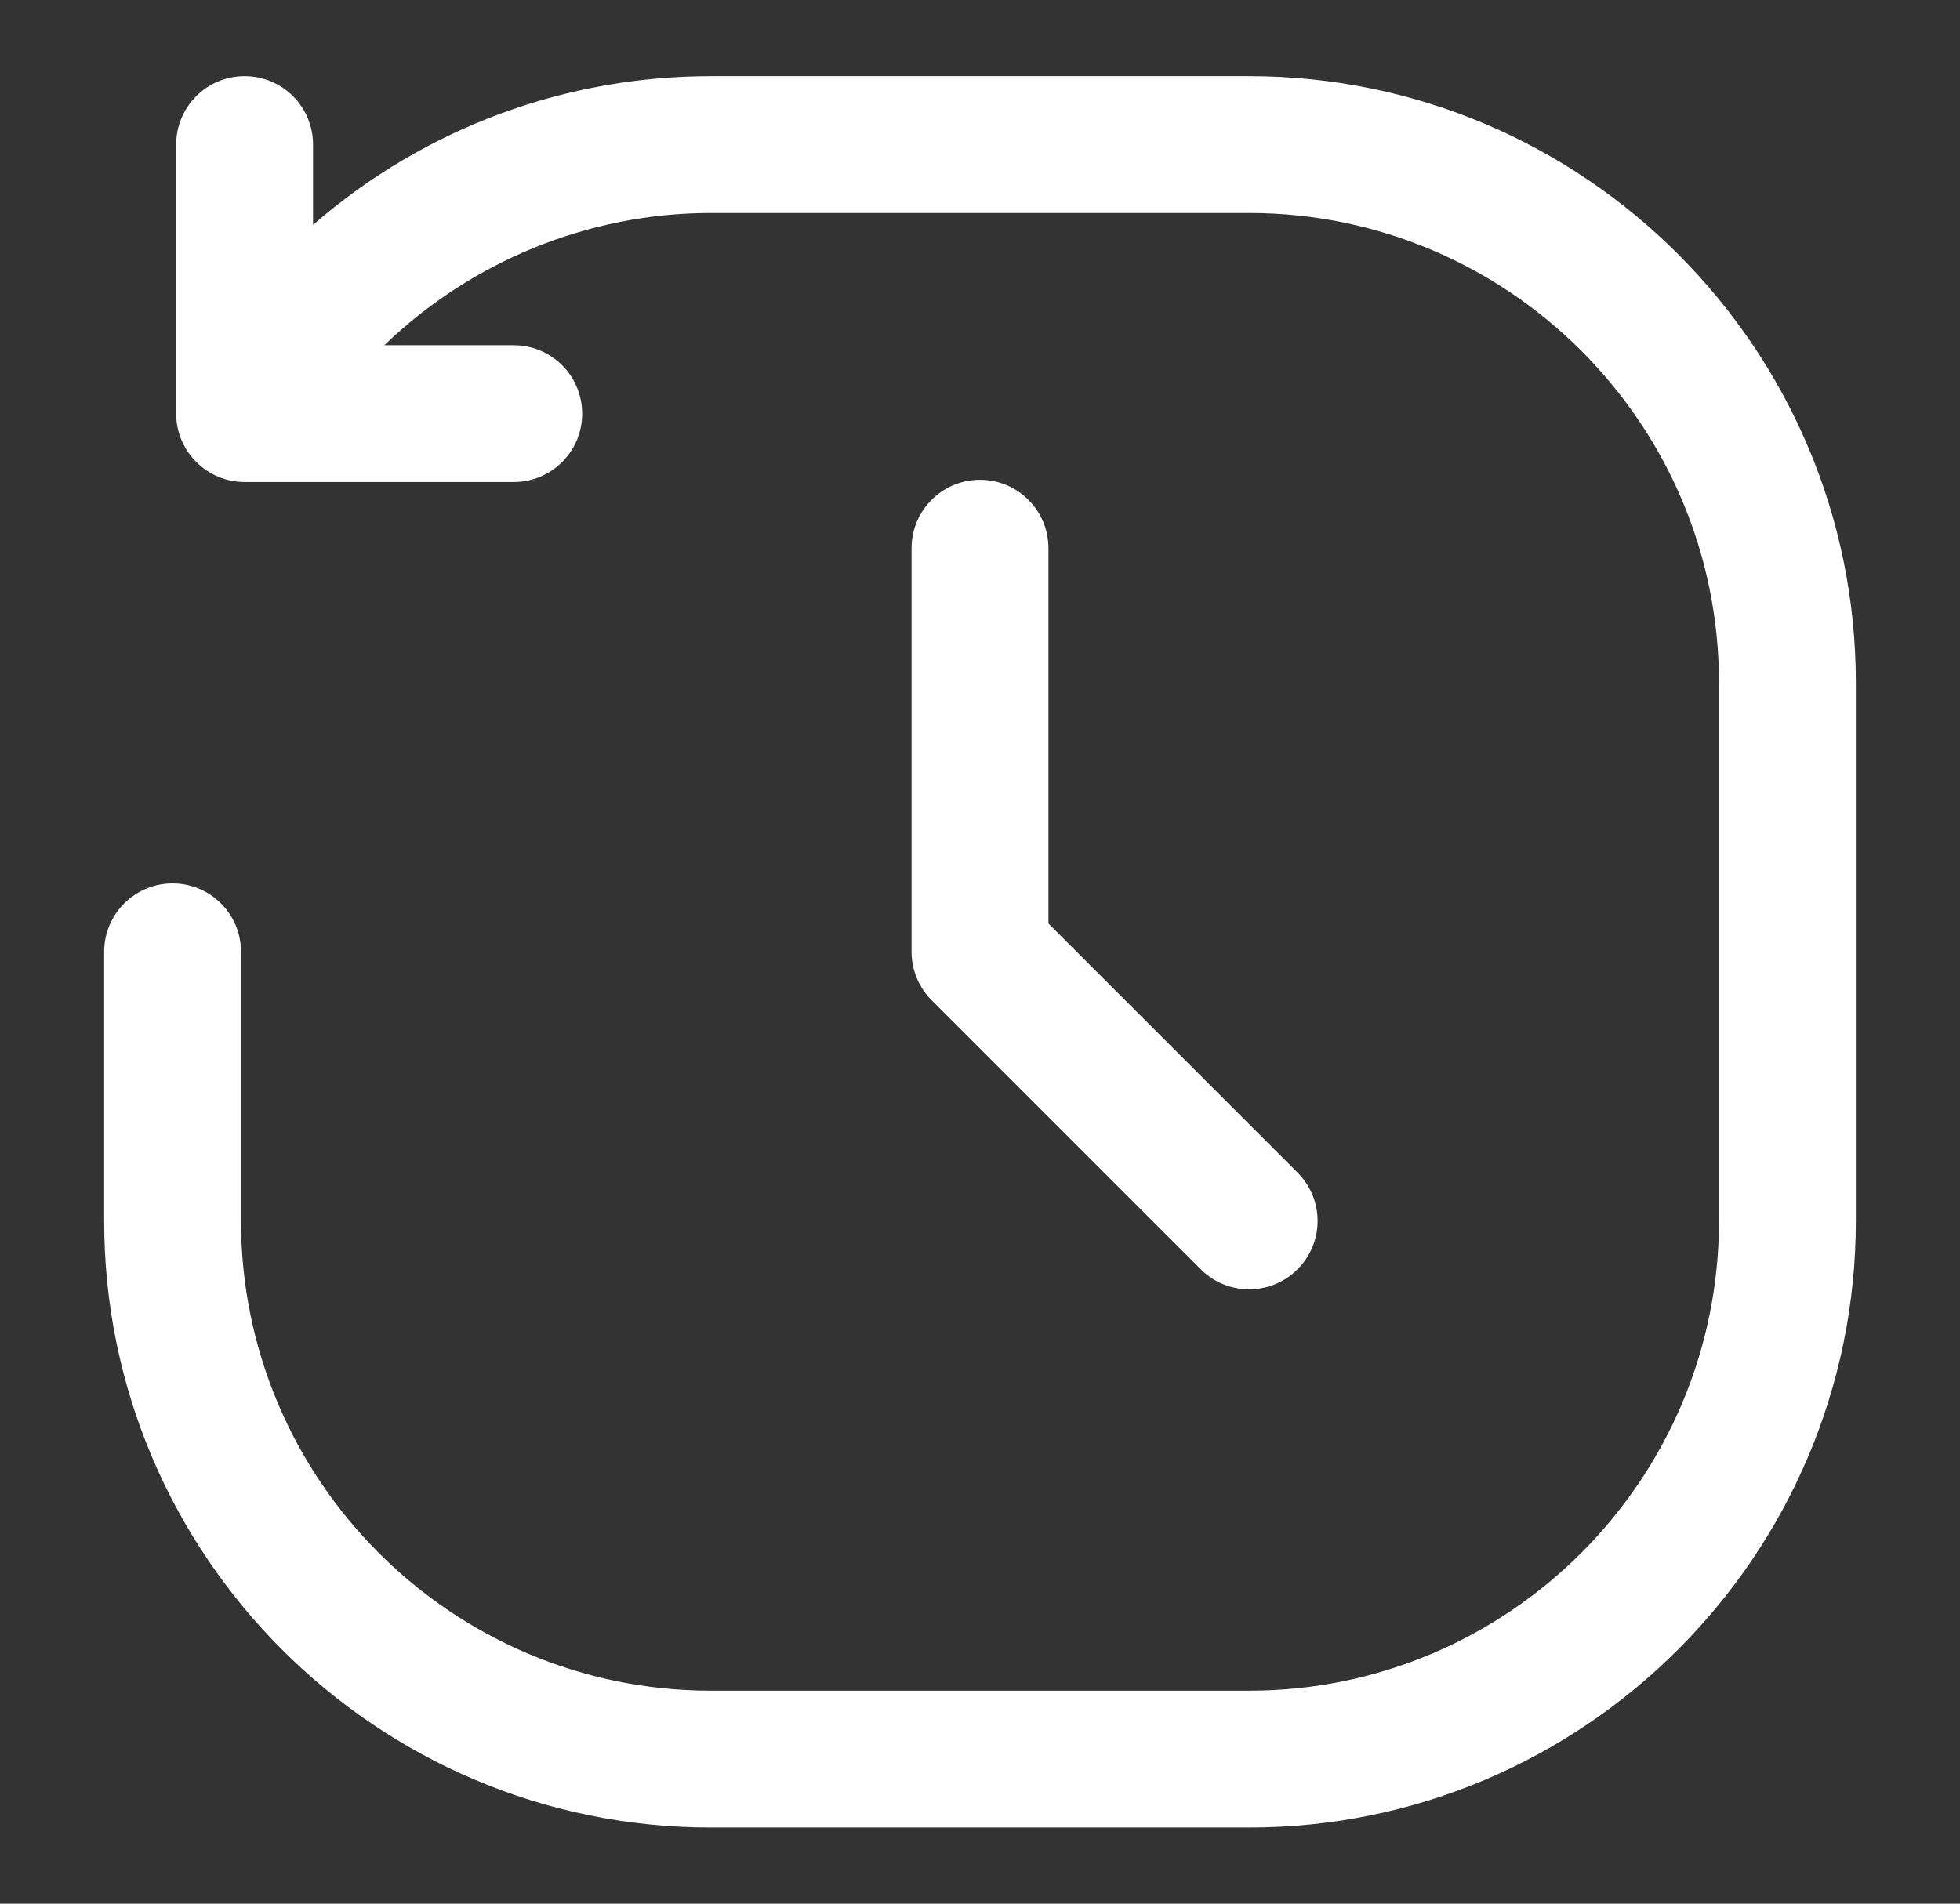 <svg width="35" height="34" viewBox="0 0 35 34" fill="none" xmlns="http://www.w3.org/2000/svg">
<rect x="0" y="0" width="35" height="34" fill="#333333" stroke="none"/>
<path fill-rule="evenodd" clip-rule="evenodd" d="M22.306 1.36H12.694C10.135 1.36 7.61 2.259 5.59 4.016V2.582C5.59 1.907 5.043 1.36 4.368 1.36C3.693 1.36 3.146 1.907 3.146 2.582V7.388C3.146 8.063 3.698 8.609 4.368 8.609H9.174C9.849 8.609 10.396 8.063 10.396 7.388C10.396 6.713 9.849 6.166 9.174 6.166H6.863C8.409 4.675 10.497 3.804 12.694 3.804H22.306C26.933 3.804 30.696 7.567 30.696 12.194V21.806C30.696 26.432 26.933 30.196 22.306 30.196H12.694C8.068 30.196 4.304 26.432 4.304 21.806V17C4.304 16.325 3.757 15.778 3.082 15.778C2.407 15.778 1.86 16.325 1.86 17V21.806C1.86 27.78 6.72 32.64 12.694 32.64H22.306C28.28 32.64 33.14 27.78 33.14 21.806V12.194C33.14 6.22 28.28 1.36 22.306 1.36ZM18.722 9.791V16.494L23.17 20.942C23.648 21.419 23.648 22.193 23.17 22.67C22.693 23.147 21.919 23.147 21.442 22.67L16.637 17.864C16.407 17.635 16.278 17.324 16.278 17V9.791C16.278 9.116 16.826 8.569 17.5 8.569C18.175 8.569 18.722 9.116 18.722 9.791Z" fill="white"/>
<mask id="mask0_402_25126" style="mask-type:alpha" maskUnits="userSpaceOnUse" x="1" y="1" width="33" height="32">
<path fill-rule="evenodd" clip-rule="evenodd" d="M22.306 1.36H12.694C10.135 1.36 7.61 2.259 5.59 4.016V2.582C5.59 1.907 5.043 1.36 4.368 1.36C3.693 1.36 3.146 1.907 3.146 2.582V7.388C3.146 8.063 3.698 8.609 4.368 8.609H9.174C9.849 8.609 10.396 8.063 10.396 7.388C10.396 6.713 9.849 6.166 9.174 6.166H6.863C8.409 4.675 10.497 3.804 12.694 3.804H22.306C26.933 3.804 30.696 7.567 30.696 12.194V21.806C30.696 26.432 26.933 30.196 22.306 30.196H12.694C8.068 30.196 4.304 26.432 4.304 21.806V17C4.304 16.325 3.757 15.778 3.082 15.778C2.407 15.778 1.86 16.325 1.86 17V21.806C1.86 27.78 6.72 32.64 12.694 32.64H22.306C28.28 32.64 33.14 27.78 33.14 21.806V12.194C33.14 6.22 28.28 1.36 22.306 1.36ZM18.722 9.791V16.494L23.17 20.942C23.648 21.419 23.648 22.193 23.17 22.67C22.693 23.147 21.919 23.147 21.442 22.67L16.637 17.864C16.407 17.635 16.278 17.324 16.278 17V9.791C16.278 9.116 16.826 8.569 17.5 8.569C18.175 8.569 18.722 9.116 18.722 9.791Z" fill="white"/>
</mask>
<g mask="url(#mask0_402_25126)">
</g>
</svg>
